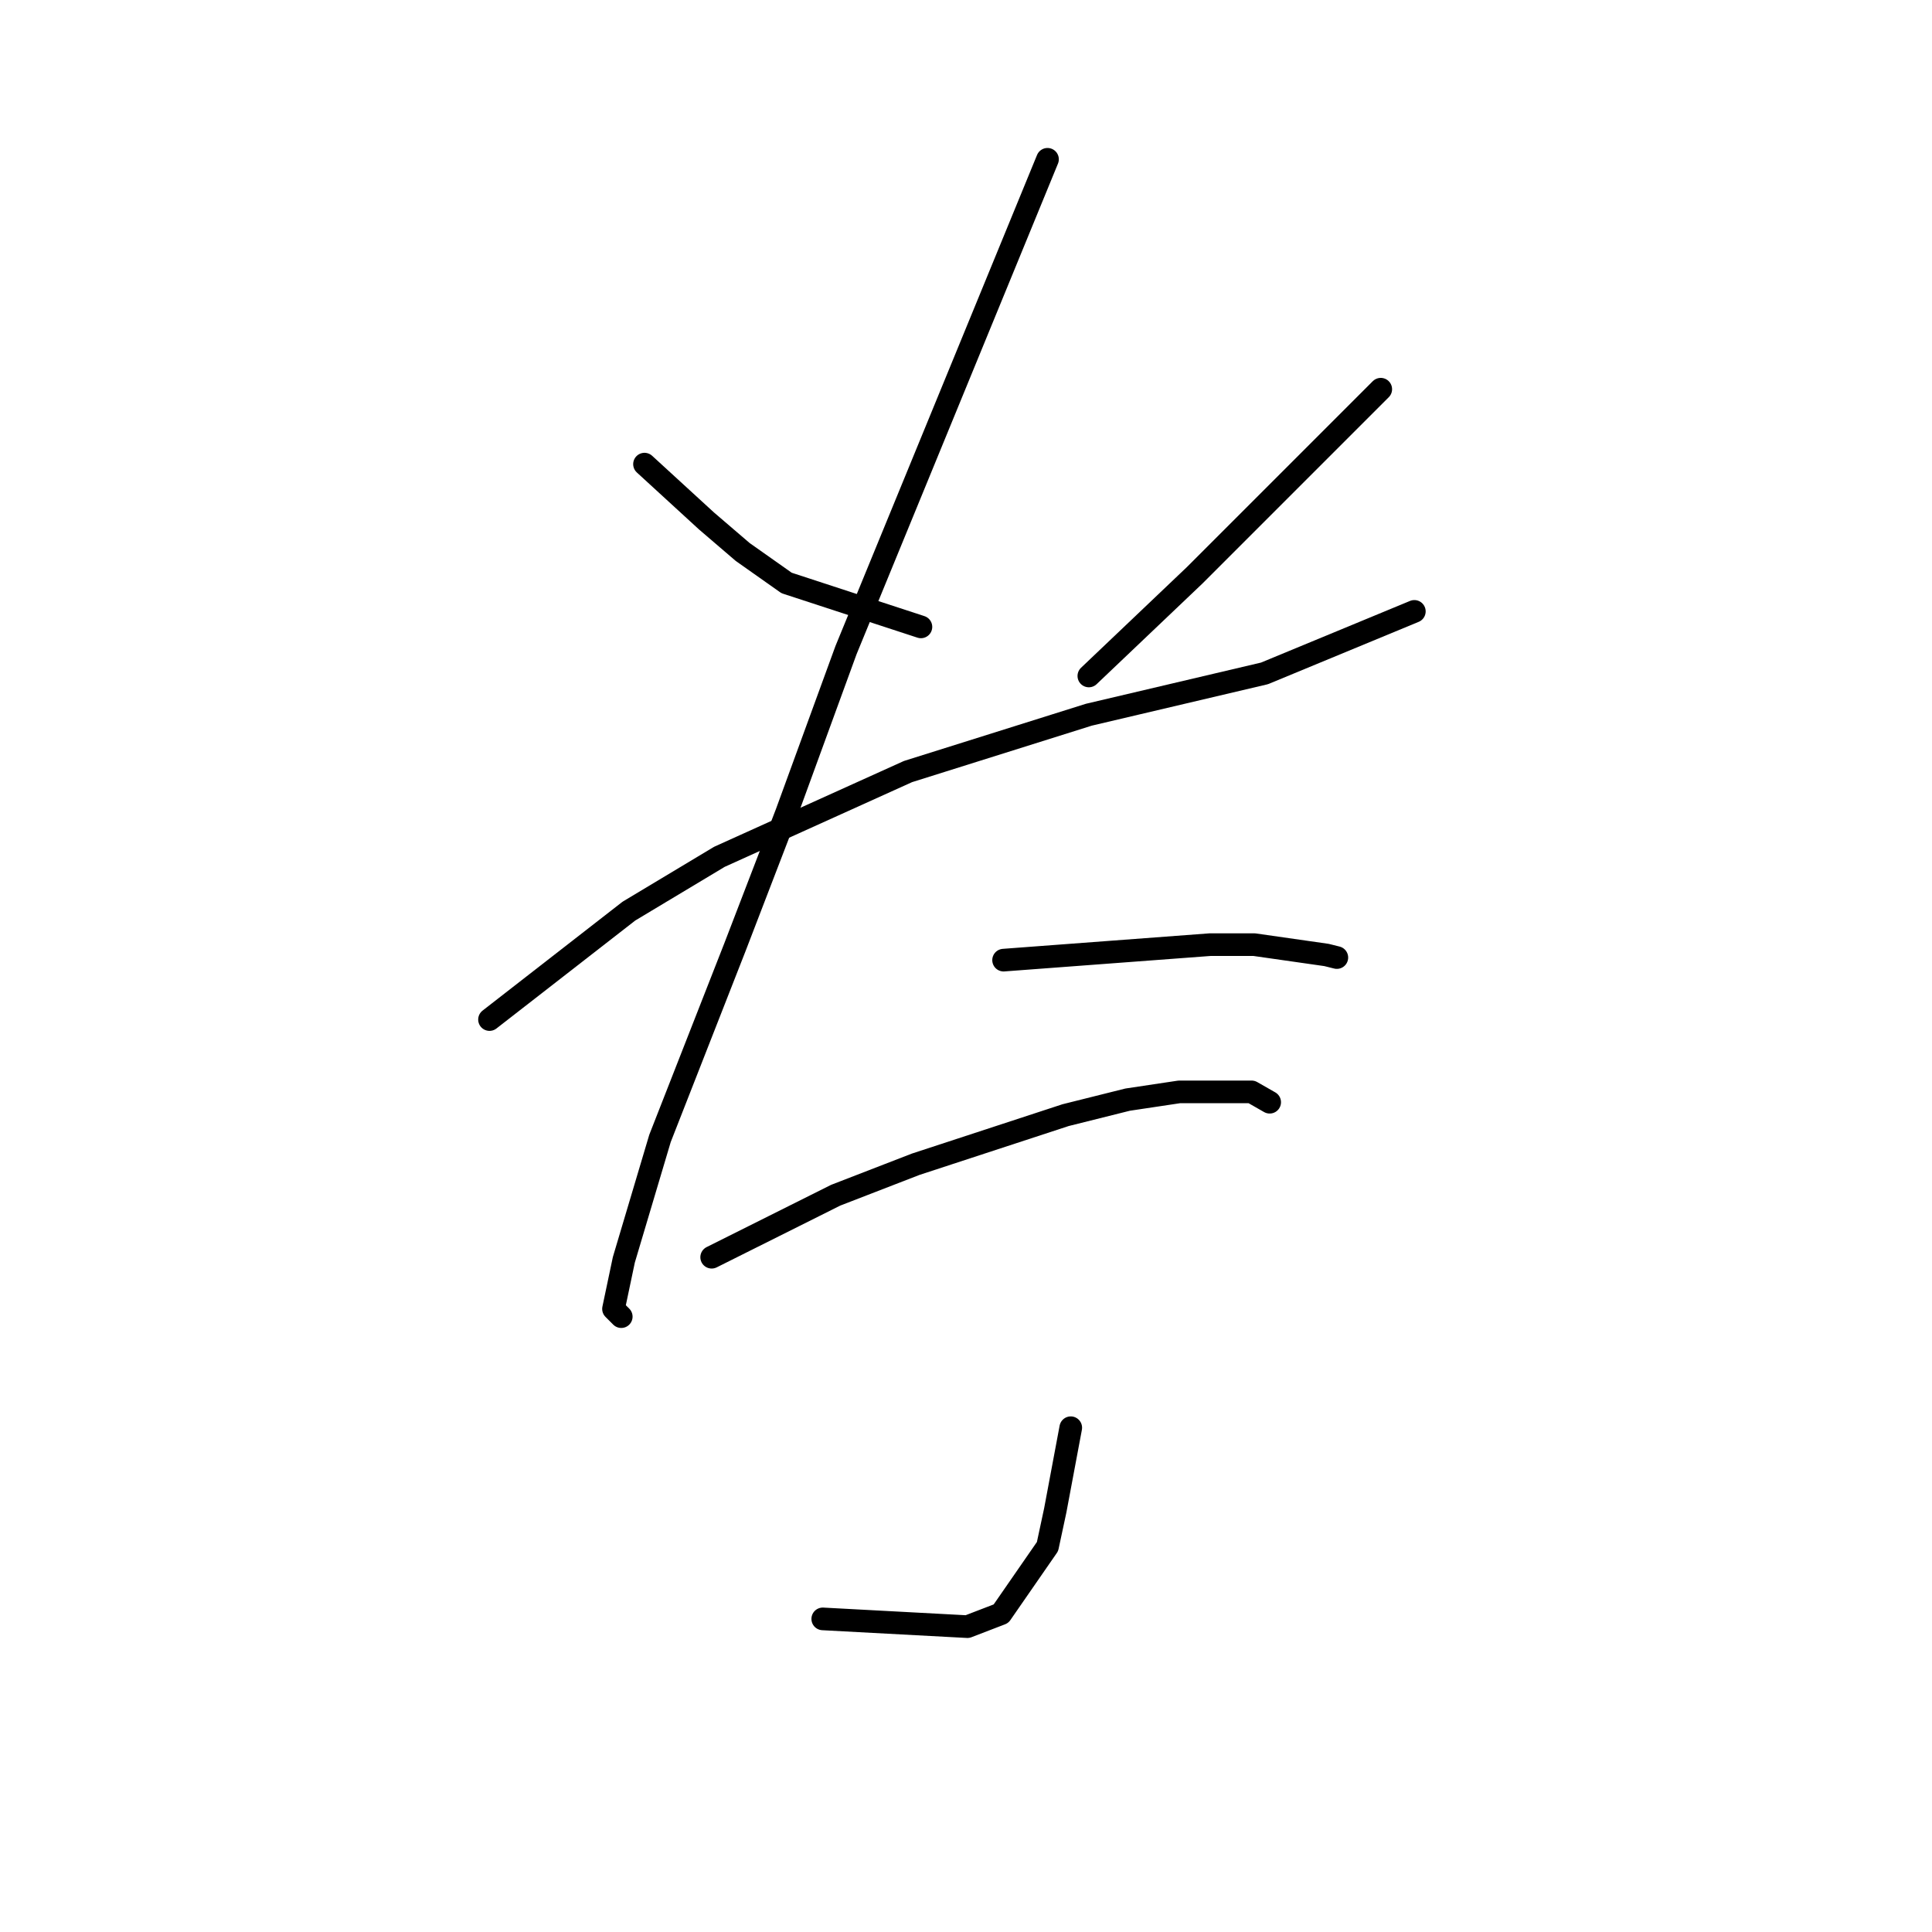 <?xml version="1.0" standalone="no"?>
    <svg width="256" height="256" xmlns="http://www.w3.org/2000/svg" version="1.1">
    <polyline stroke="black" stroke-width="3" stroke-linecap="round" fill="transparent" stroke-linejoin="round" points="85.4 61.5 89.508 65.266 93.616 69.031 98.408 73.139 104.227 77.246 122.027 83.066 122.027 83.066 " />
        <polyline stroke="black" stroke-width="3" stroke-linecap="round" fill="transparent" stroke-linejoin="round" points="182.958 51.573 170.635 63.896 158.312 76.219 144.277 89.569 144.277 89.569 " />
        <polyline stroke="black" stroke-width="3" stroke-linecap="round" fill="transparent" stroke-linejoin="round" points="64.862 135.096 74.104 127.908 83.346 120.719 95.327 113.531 120.316 102.235 144.277 94.704 167.554 89.227 187.408 81.012 187.408 81.012 " />
        <polyline stroke="black" stroke-width="3" stroke-linecap="round" fill="transparent" stroke-linejoin="round" points="138.8 21.108 125.45 53.627 112.1 86.146 104.227 107.712 97.381 125.512 87.454 150.842 82.662 166.931 81.292 173.435 82.319 174.462 82.319 174.462 " />
        <polyline stroke="black" stroke-width="3" stroke-linecap="round" fill="transparent" stroke-linejoin="round" points="132.981 127.223 146.673 126.196 160.366 125.169 166.185 125.169 175.769 126.539 177.139 126.881 177.139 126.881 " />
        <polyline stroke="black" stroke-width="3" stroke-linecap="round" fill="transparent" stroke-linejoin="round" points="94.3 166.589 102.516 162.481 110.731 158.373 121.342 154.266 141.196 147.762 149.412 145.708 156.258 144.681 165.843 144.681 168.239 146.05 168.239 146.05 " />
        <polyline stroke="black" stroke-width="3" stroke-linecap="round" fill="transparent" stroke-linejoin="round" points="141.881 189.181 140.854 194.658 139.827 200.135 138.8 204.927 132.639 213.827 128.189 215.539 109.019 214.512 109.019 214.512 " />
        </svg>